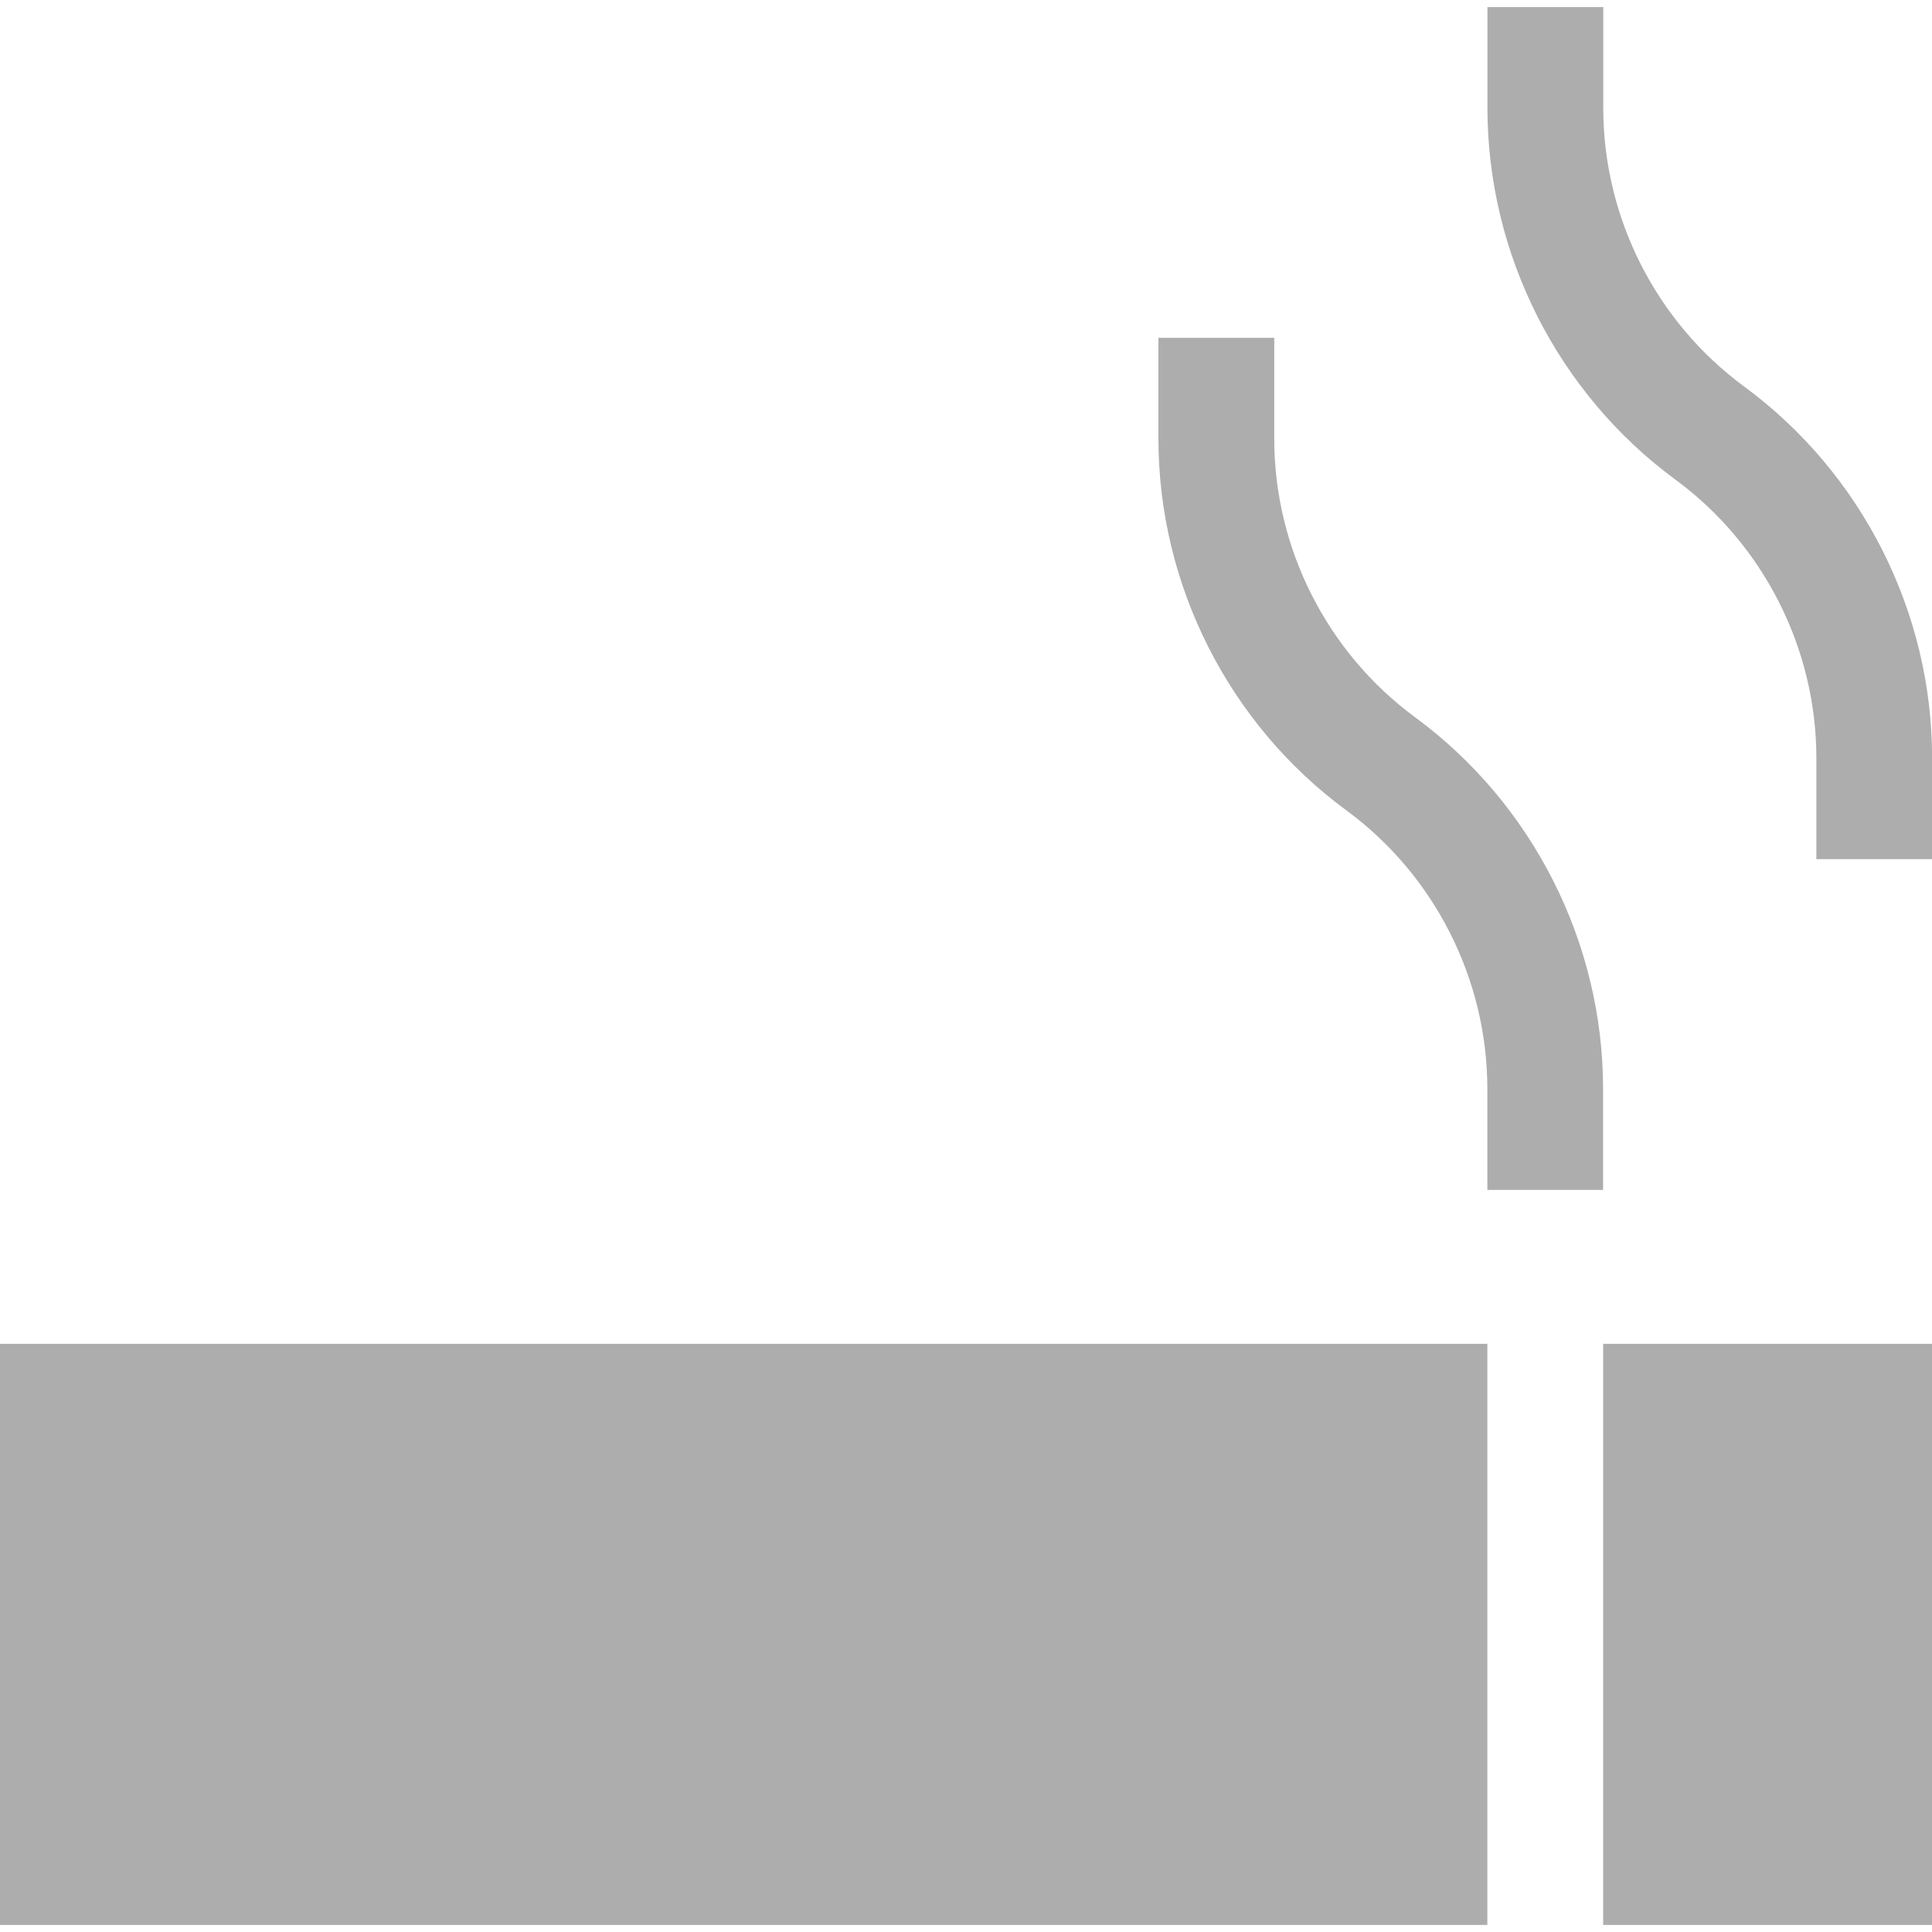 <svg width="20" height="20" viewBox="0 0 20 20" fill="none" xmlns="http://www.w3.org/2000/svg">
<g clip-path="url(#clip0_240_5225)">
<path d="M0 13.911H15.397V19.927H0V13.911Z" fill="#ADADAD"/>
<path d="M16.596 13.911H20V19.927H16.596V13.911Z" fill="#ADADAD"/>
<path d="M16.595 12.318V11.272C16.595 9.759 15.867 8.321 14.649 7.425C13.736 6.753 13.191 5.676 13.191 4.543V3.497H11.992V4.542C11.992 6.055 12.72 7.494 13.939 8.39C14.852 9.061 15.397 10.139 15.397 11.272V12.318L16.595 12.318Z" fill="#ADADAD"/>
<path d="M18.055 4.001C17.142 3.329 16.597 2.252 16.597 1.119V0.073H15.398V1.119C15.398 2.631 16.126 4.07 17.345 4.966C18.258 5.638 18.803 6.715 18.803 7.848V8.894H20.001V7.848C20.001 6.335 19.274 4.897 18.055 4.001Z" fill="#ADADAD"/>
</g>
<defs>
<clipPath id="clip0_240_5225">
<rect width="20" height="20" fill="white"/>
</clipPath>
</defs>
</svg>
